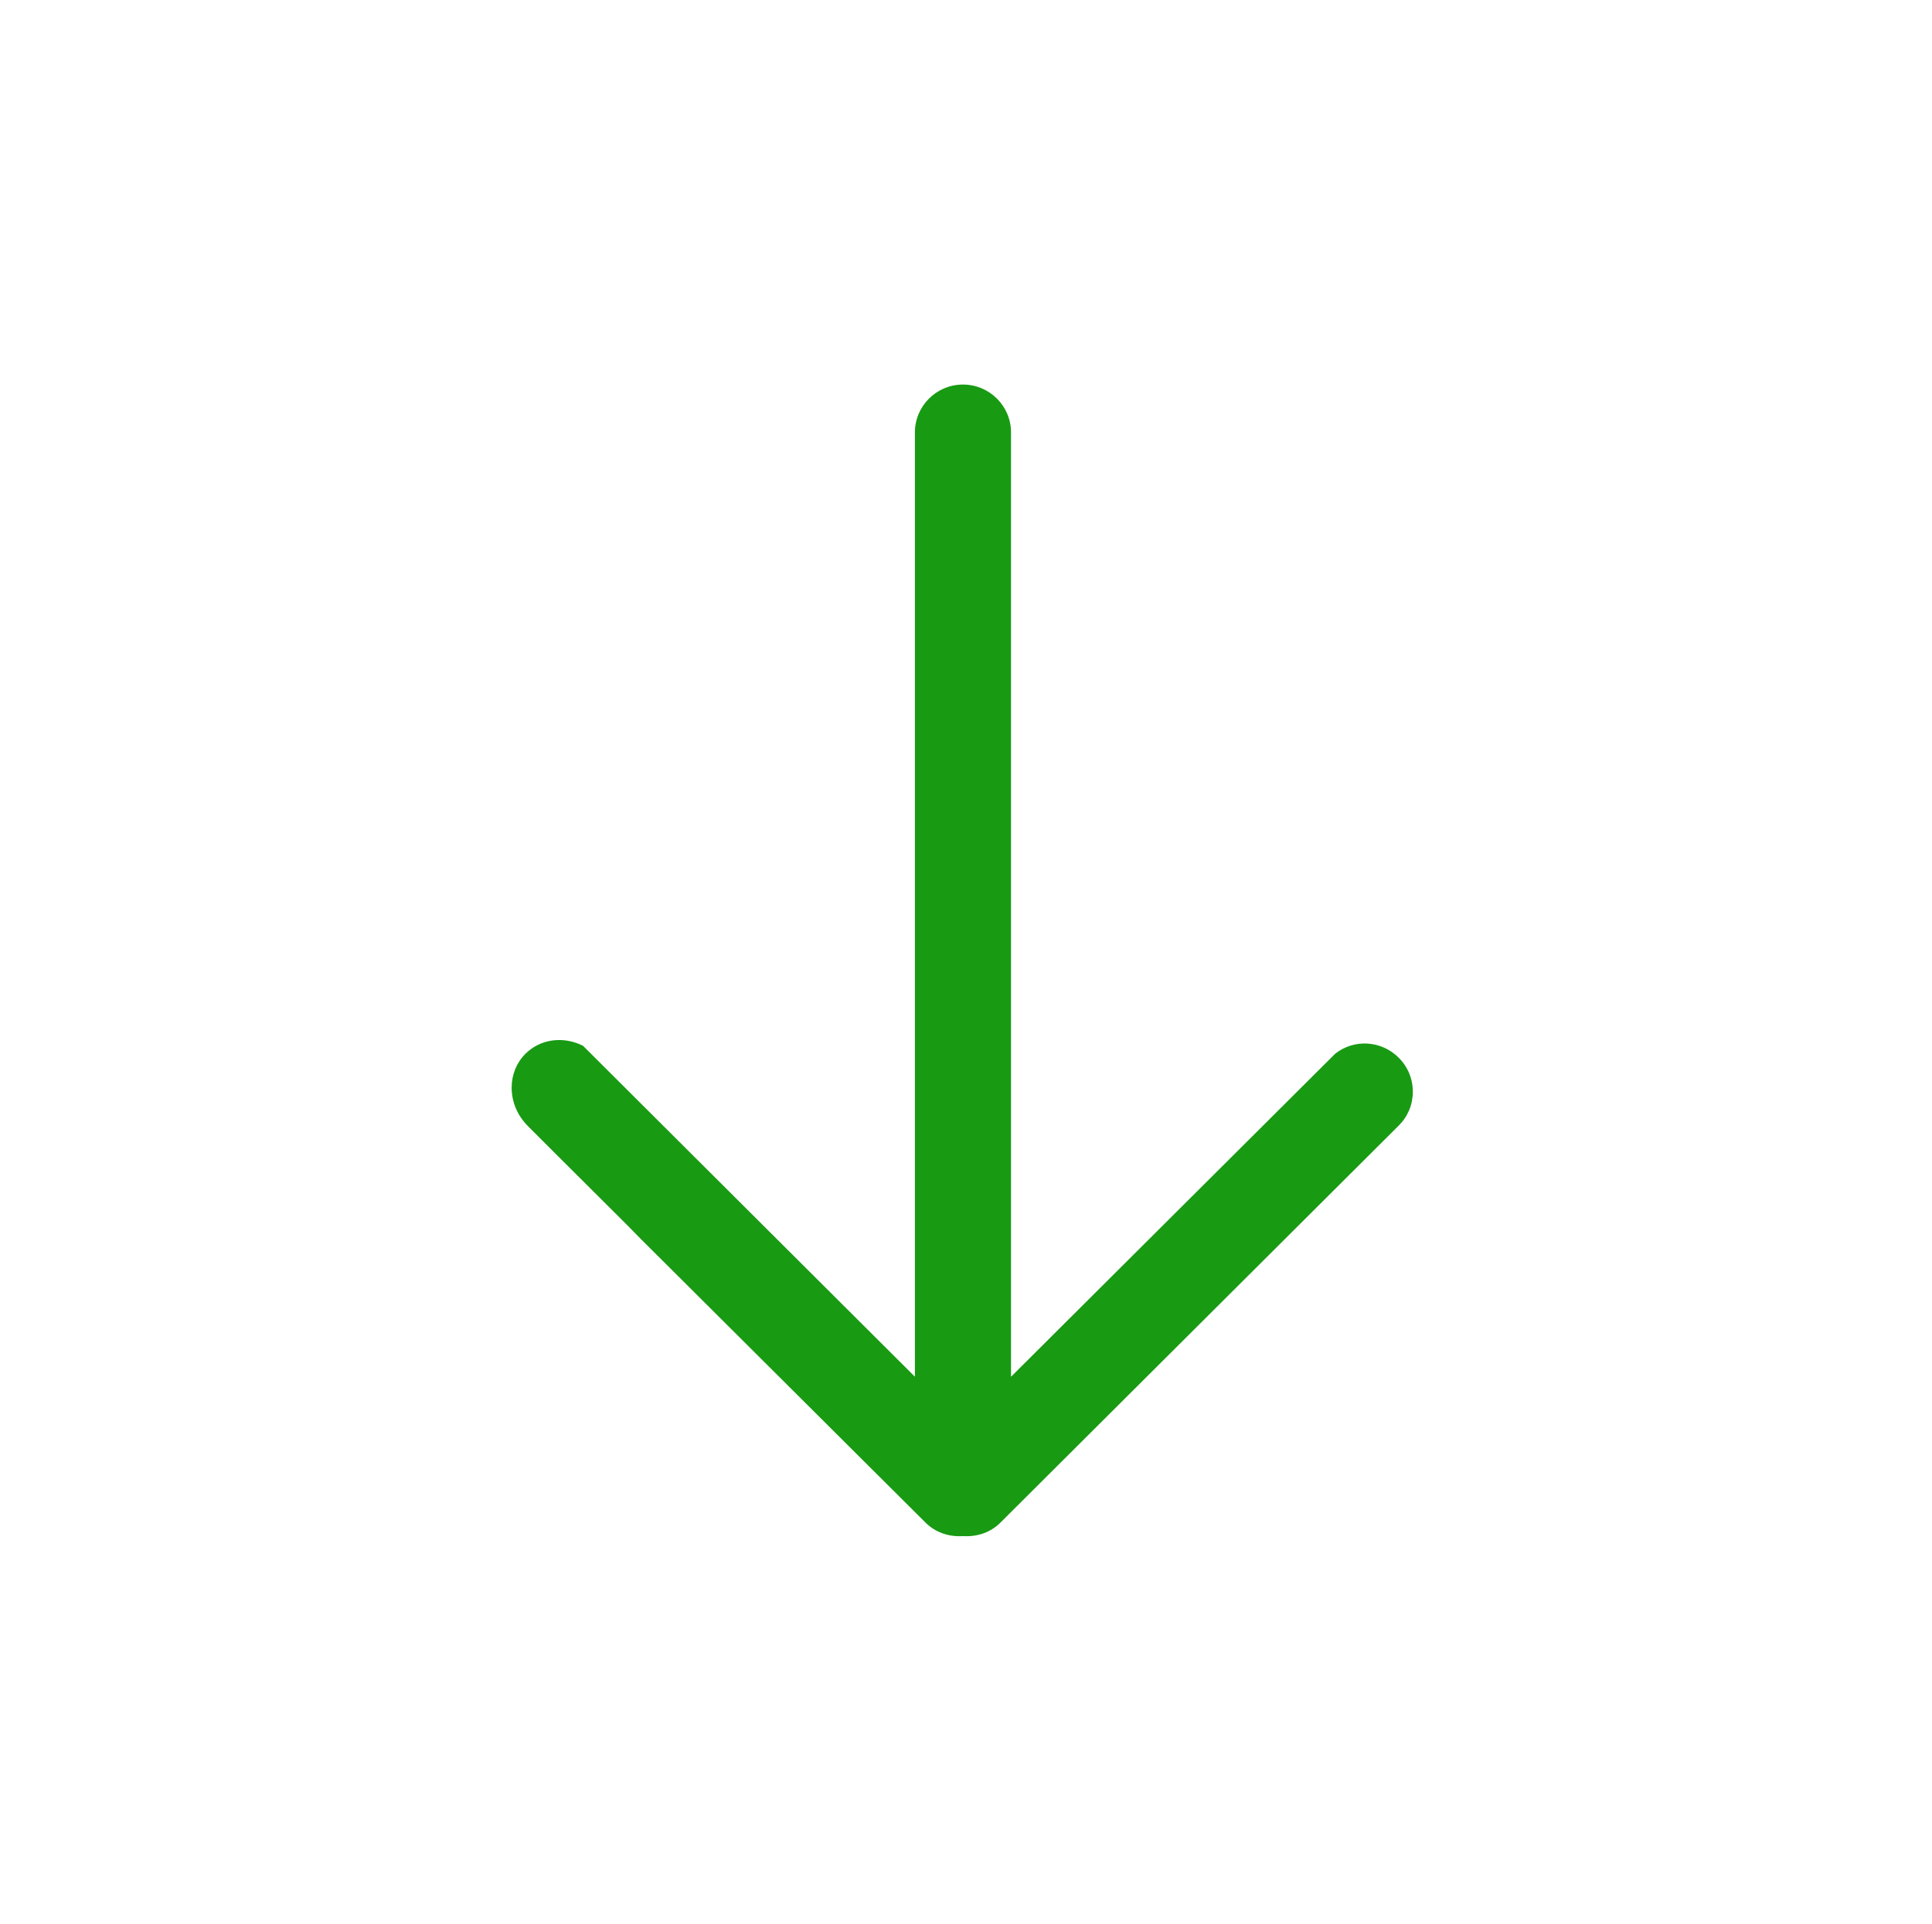 <?xml version="1.0" standalone="no"?><!DOCTYPE svg PUBLIC "-//W3C//DTD SVG 1.1//EN" "http://www.w3.org/Graphics/SVG/1.1/DTD/svg11.dtd"><svg class="icon" width="200px" height="199.22px" viewBox="0 0 1028 1024" version="1.1" xmlns="http://www.w3.org/2000/svg"><path d="M532.266 810.341l212.056-211.407c4.8-4.787 7.434-11.165 7.434-17.95 0-6.836-2.673-13.265-7.511-18.102-9.219-9.203-23.64-10.107-33.759-2.165l-172.531 171.945 0-502.568c0-14.028-11.469-25.447-25.574-25.447s-25.563 11.419-25.562 25.447l0 502.555-176.603-176.107c-10.54-5.296-22.709-3.653-30.641 4.253-4.735 4.735-7.332 11.139-7.333 18.038 0 7.587 3.055 14.83 8.605 20.381l14.093 14.106 38.841 38.712 7.178 7.307 151.525 150.979c5.028 5.002 11.915 7.537 19.4 7.166l0.496-0.026 0.509 0.025c7.498 0.369 14.386-2.164 19.374-7.142l0 0zM532.266 810.341z" fill="#189a13" /></svg>